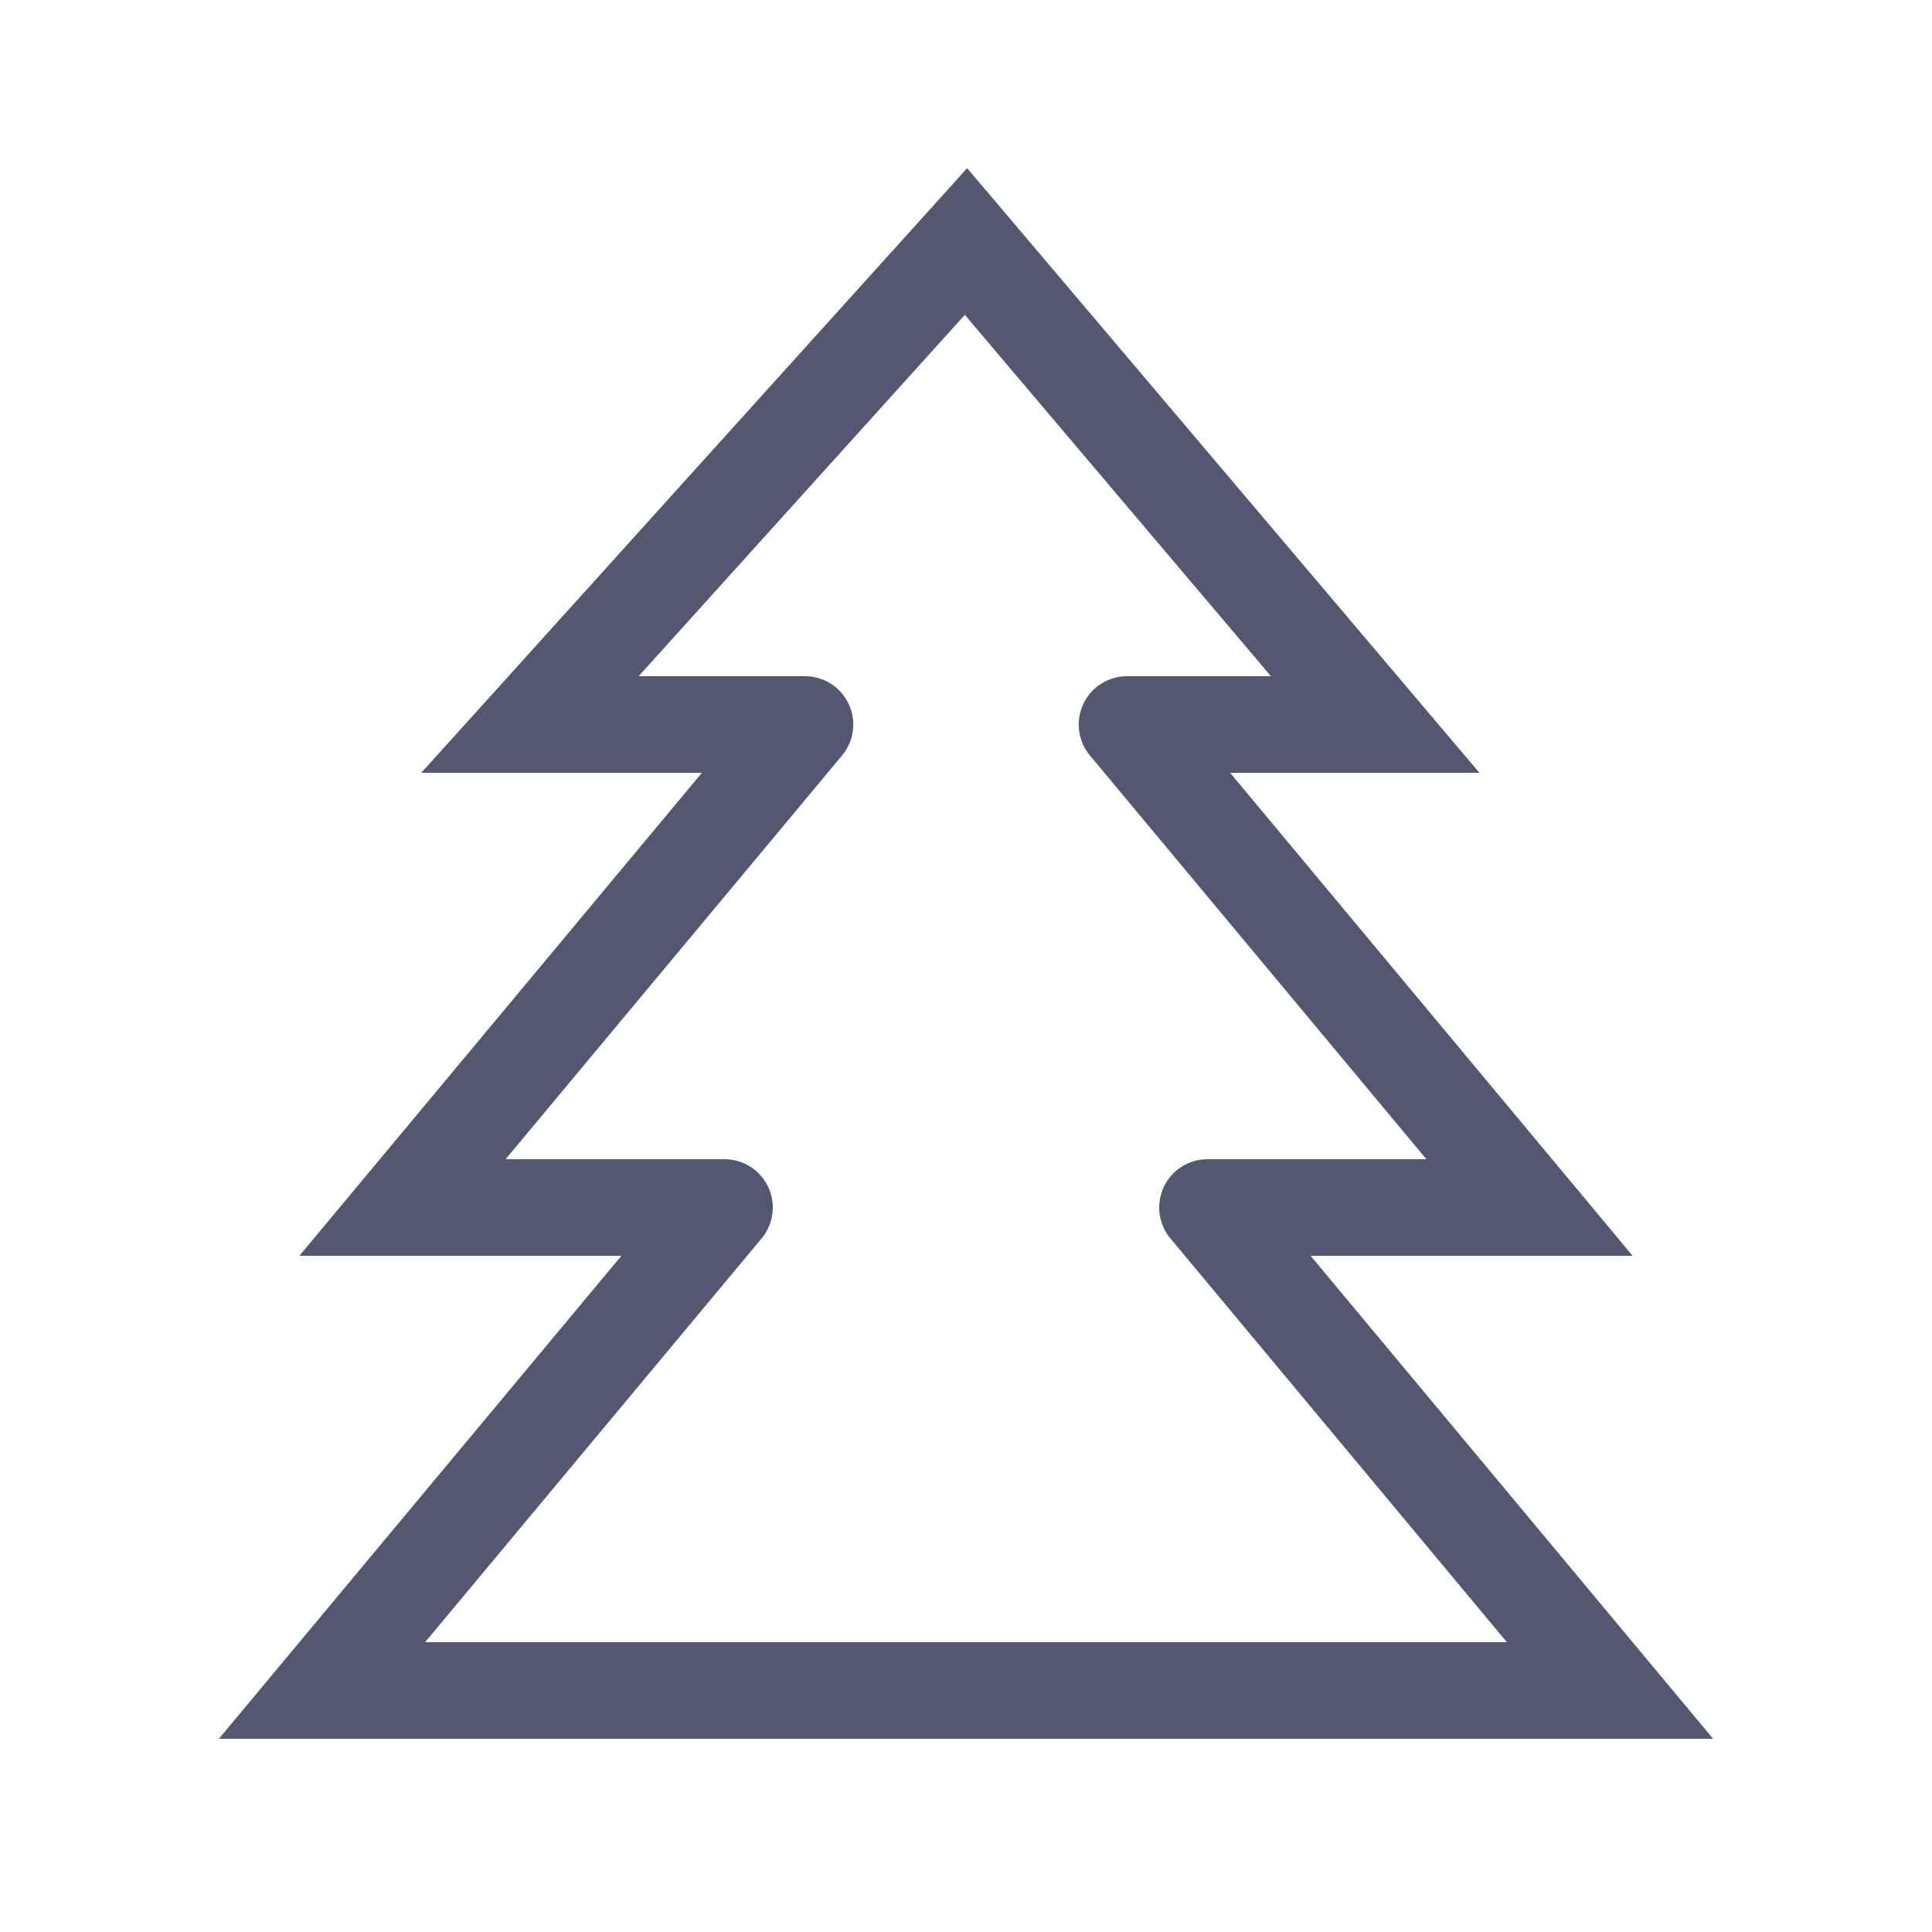 <svg width="24" height="24" viewBox="0 0 24 24" fill="none" xmlns="http://www.w3.org/2000/svg">
<path d="M12 3L12.458 2.612L12.014 2.089L11.555 2.598L12 3ZM6.583 9L6.138 8.598L5.233 9.6H6.583V9ZM10 9L10.461 9.384C10.61 9.205 10.642 8.956 10.543 8.746C10.445 8.535 10.233 8.4 10 8.4V9ZM5 15L4.539 14.616L3.719 15.6H5V15ZM9 15L9.461 15.384C9.61 15.205 9.642 14.956 9.543 14.745C9.445 14.535 9.233 14.4 9 14.4V15ZM4 21L3.539 20.616L2.719 21.6H4V21ZM17.083 9V9.6H18.378L17.541 8.612L17.083 9ZM14 9V8.4C13.767 8.4 13.555 8.535 13.457 8.746C13.358 8.956 13.39 9.205 13.539 9.384L14 9ZM19 15V15.6H20.281L19.461 14.616L19 15ZM15 15V14.4C14.767 14.4 14.555 14.535 14.457 14.745C14.358 14.956 14.39 15.205 14.539 15.384L15 15ZM20 21V21.6H21.281L20.461 20.616L20 21ZM11.555 2.598L6.138 8.598L7.029 9.402L12.445 3.402L11.555 2.598ZM6.583 9.6H10V8.4H6.583V9.6ZM9.539 8.616L4.539 14.616L5.461 15.384L10.461 9.384L9.539 8.616ZM5 15.6H9V14.4H5V15.6ZM8.539 14.616L3.539 20.616L4.461 21.384L9.461 15.384L8.539 14.616ZM11.542 3.388L16.625 9.388L17.541 8.612L12.458 2.612L11.542 3.388ZM17.083 8.4H14V9.6H17.083V8.4ZM13.539 9.384L18.539 15.384L19.461 14.616L14.461 8.616L13.539 9.384ZM19 14.4H15V15.6H19V14.4ZM14.539 15.384L19.539 21.384L20.461 20.616L15.461 14.616L14.539 15.384ZM4 21.6H20V20.4H4V21.6Z" fill="#555770"/>
</svg>
